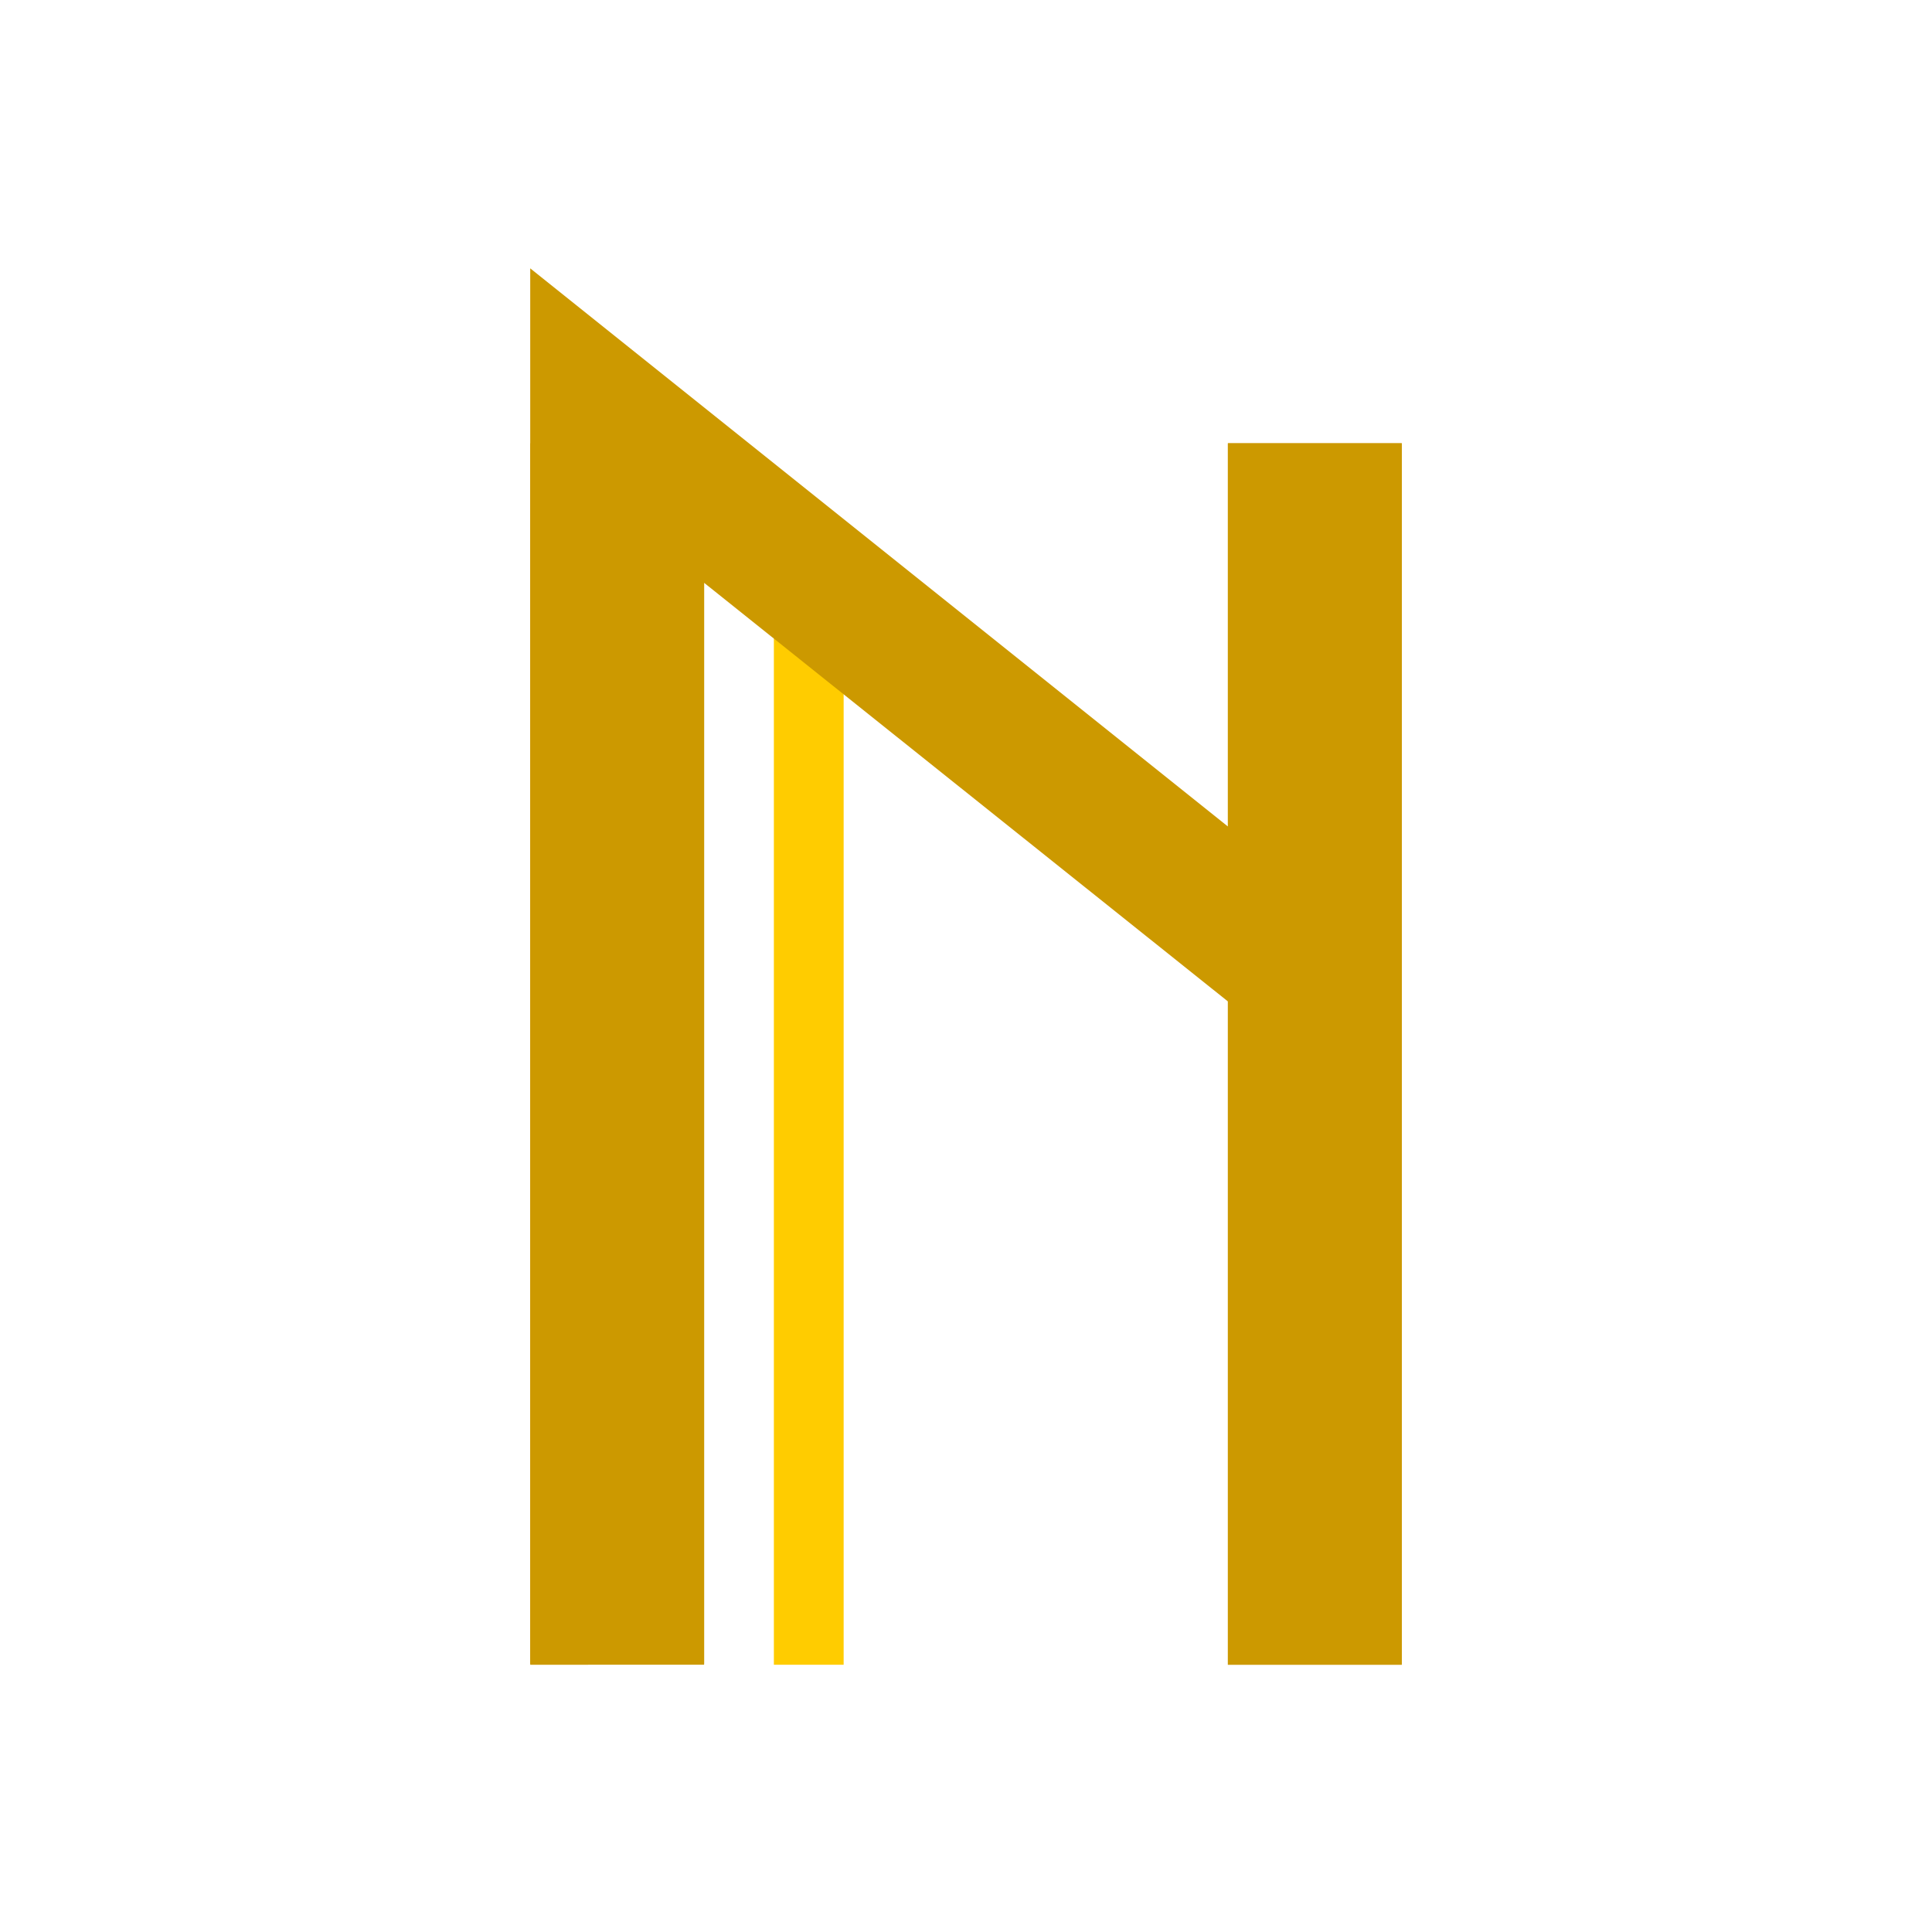<?xml version="1.0" encoding="utf-8"?>
<!-- Generator: Adobe Illustrator 22.0.1, SVG Export Plug-In . SVG Version: 6.00 Build 0)  -->
<svg version="1.1" xmlns="http://www.w3.org/2000/svg" xmlns:xlink="http://www.w3.org/1999/xlink" x="0px" y="0px"
	 viewBox="0 0 180 180" style="enable-background:new 0 0 180 180;" xml:space="preserve">
<style type="text/css">
	.st0{fill:#ED5400;}
	.st1{fill:#6943DF;}
	.st2{fill:#333333;}
	.st3{fill:#896F42;}
	.st4{fill:#E7B96D;}
	.st5{fill:#1AD1F2;}
	.st6{fill:#85941E;}
	.st7{fill:#B8B8B8;}
	.st8{fill:#C9C9C9;}
	.st9{fill:#A6A6A6;}
	.st10{fill:#DBDBDB;}
	.st11{fill:#11DDAA;}
	.st12{fill:#FF6699;}
	.st13{fill:#2255FF;}
	.st14{fill:#DDAA00;}
	.st15{fill:#FFDDA0;}
	.st16{fill:#FF5A27;}
	.st17{fill:#11DDFF;}
	.st18{fill:#C5C5C5;}
	.st19{fill:#A7A7A7;}
	.st20{fill:#B0B0B0;}
	.st21{fill:#A4A4A4;}
	.st22{fill:#868686;}
	.st23{fill:#9A9A9A;}
	.st24{fill:#585858;}
	.st25{fill:#C0C0C0;}
	.st26{fill:#C8C8C8;}
	.st27{fill:#D0D0D0;}
	.st28{fill:#D8D8D8;}
	.st29{fill:#EAEAEA;}
	.st30{fill:#0033FF;}
	.st31{fill:#EE5588;}
	.st32{fill:#FFCC00;}
	.st33{fill:#CC9900;}
	.st34{fill:#D463A4;}
	.st35{fill:#FFD100;}
	.st36{fill:#00659B;}
	.st37{fill:#524FA1;}
	.st38{fill:#00CCFF;}
	.st39{fill:none;stroke:#FFD100;stroke-miterlimit:10;}
	.st40{fill:#FF7F57;}
	.st41{fill:#FF0000;}
	.st42{fill:#00CC99;}
	.st43{clip-path:url(#SVGID_2_);}
	.st44{fill:#E5E5E5;}
	.st45{fill:#ED3024;}
	.st46{fill:#D4A04A;}
	.st47{fill:#AE6E04;}
	.st48{fill:#543500;}
	.st49{fill:#BCA6FF;}
	.st50{fill:#3B2287;}
	.st51{fill:#B0BA67;}
	.st52{fill:#343A09;}
	.st53{fill:#A13800;}
	.st54{fill:#73EBFF;}
	.st55{fill:#18C8E8;}
	.st56{fill:#DFB269;}
	.st57{fill:#E7621B;}
	.st58{fill:#E35000;}
	.st59{fill:#088AA1;}
	.st60{fill:#613DD3;}
	.st61{fill:#282828;}
	.st62{fill:#7C8A18;}
	.st63{fill:#C472E4;}
	.st64{fill:#4D4D4D;}
	.st65{fill:#231F20;}
	.st66{fill:#ADADAD;}
	.st67{fill:#7F673D;}
	.st68{fill:#CCCCCC;}
	.st69{fill:#979797;}
	.st70{fill:#BFBFBF;}
	.st71{fill:#BCBCBC;}
	.st72{clip-path:url(#SVGID_4_);fill:#B8B8B8;}
	.st73{fill:#0099FF;}
	.st74{fill:#FF3300;}
	.st75{fill:#9966CC;}
	.st76{fill:#EC008C;}
	.st77{fill:#949494;}
	.st78{fill:#6B6B6B;}
	.st79{fill:#898989;}
	.st80{fill:#9F9F9F;}
	.st81{fill:#3A3A3A;}
	.st82{fill:#B6B6B6;}
	.st83{fill:#818181;}
	.st84{fill:#767676;}
	.st85{display:none;}
	.st86{display:inline;}
	.st87{fill:#FFFFFF;}
</style>
<g id="Layer_2">
	<g>
		<path class="st32" d="M78.6,57.6v97.5h-6.5V57.6H78.6z"/>
		<path class="st33" d="M130.6,41.3v113.8h-16.2V93.3l-48.8-39v100.7H49.4v-130l65,52V41.3H130.6z"/>
		<path class="st33" d="M65.6,41.3v113.8H49.4V41.3H65.6z M130.6,41.3v113.8h-16.2V41.3H130.6z"/>
	</g>
</g>
<g id="Layer_1">
</g>
<g id="Layer_3" class="st85">
</g>
</svg>
